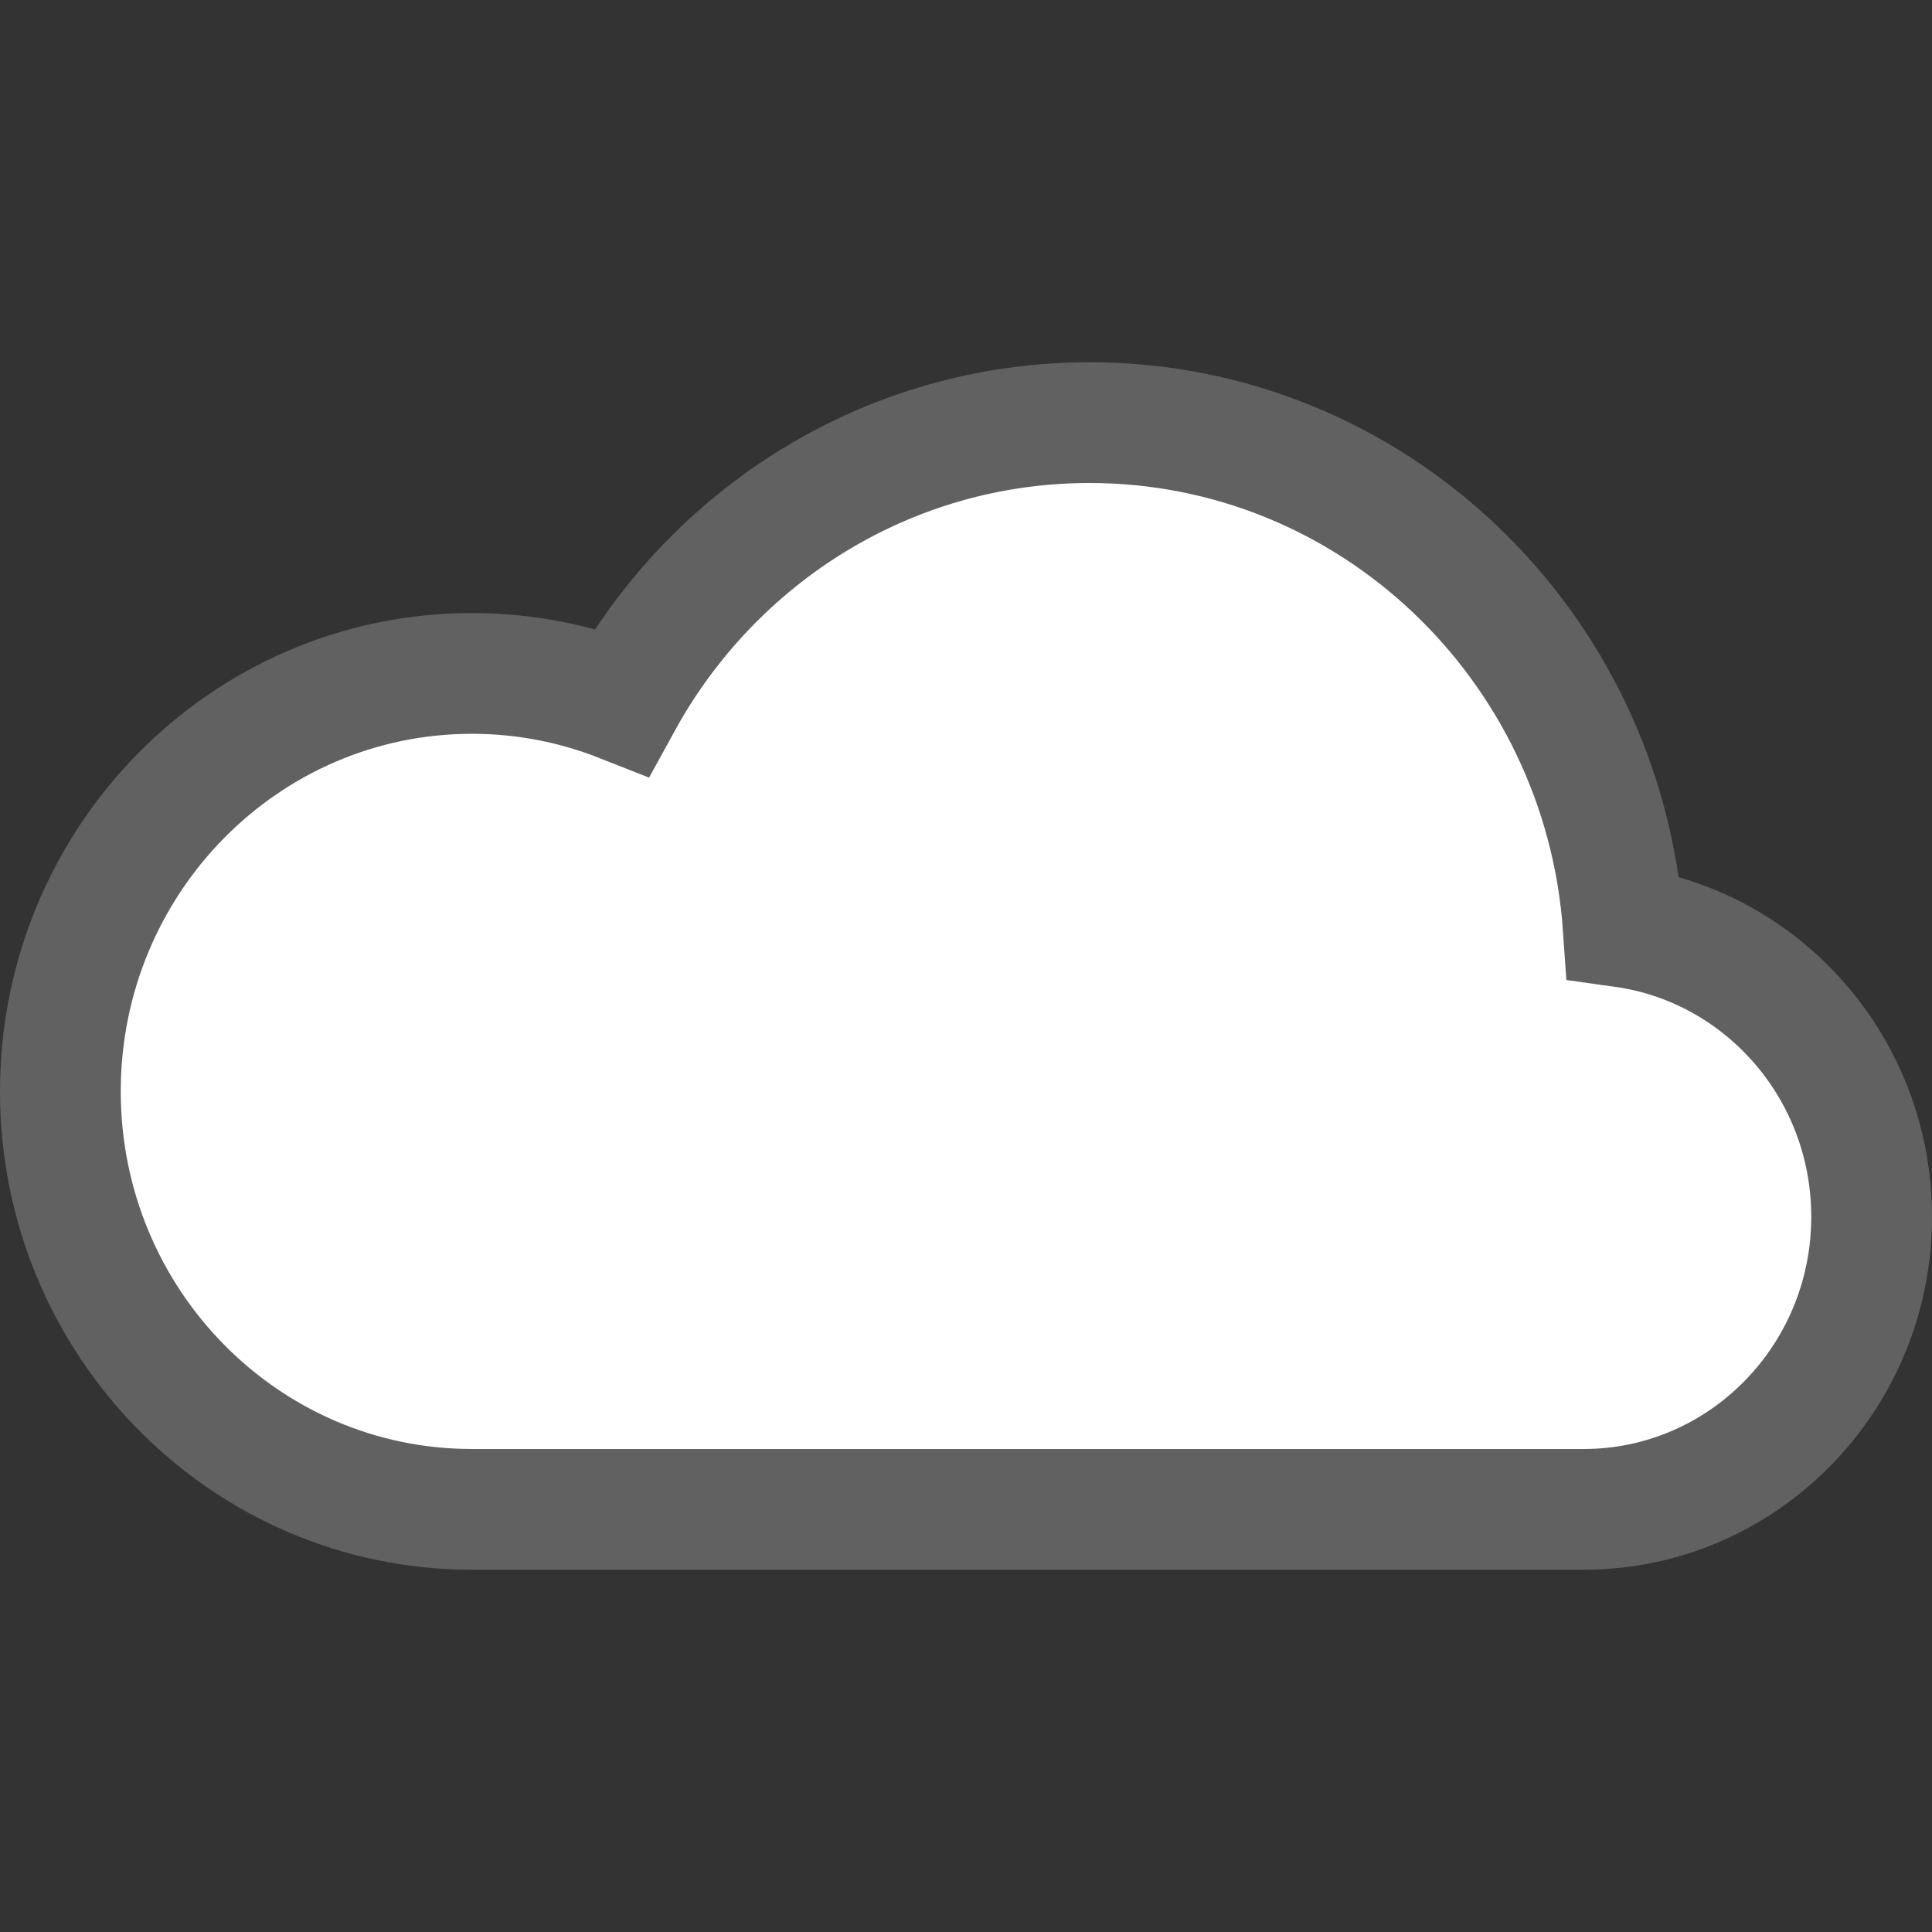 <svg width="16" height="16" viewBox="0 0 16 16" fill="none" xmlns="http://www.w3.org/2000/svg">
<rect x="0" y="0" width="16" height="16" fill="#333333" stroke="none"/>
<path d="M3.909 12.5C2.026 12.5 0.5 10.95 0.5 9.038C0.5 7.127 2.026 5.577 3.909 5.577C4.346 5.577 4.764 5.661 5.149 5.813C5.906 4.433 7.357 3.5 9.023 3.5C11.363 3.5 13.28 5.342 13.443 7.677C14.605 7.84 15.5 8.852 15.5 10.077C15.5 11.415 14.432 12.5 13.114 12.5H3.909Z" fill="#FFFFFF" stroke="#616161"/>
</svg>
